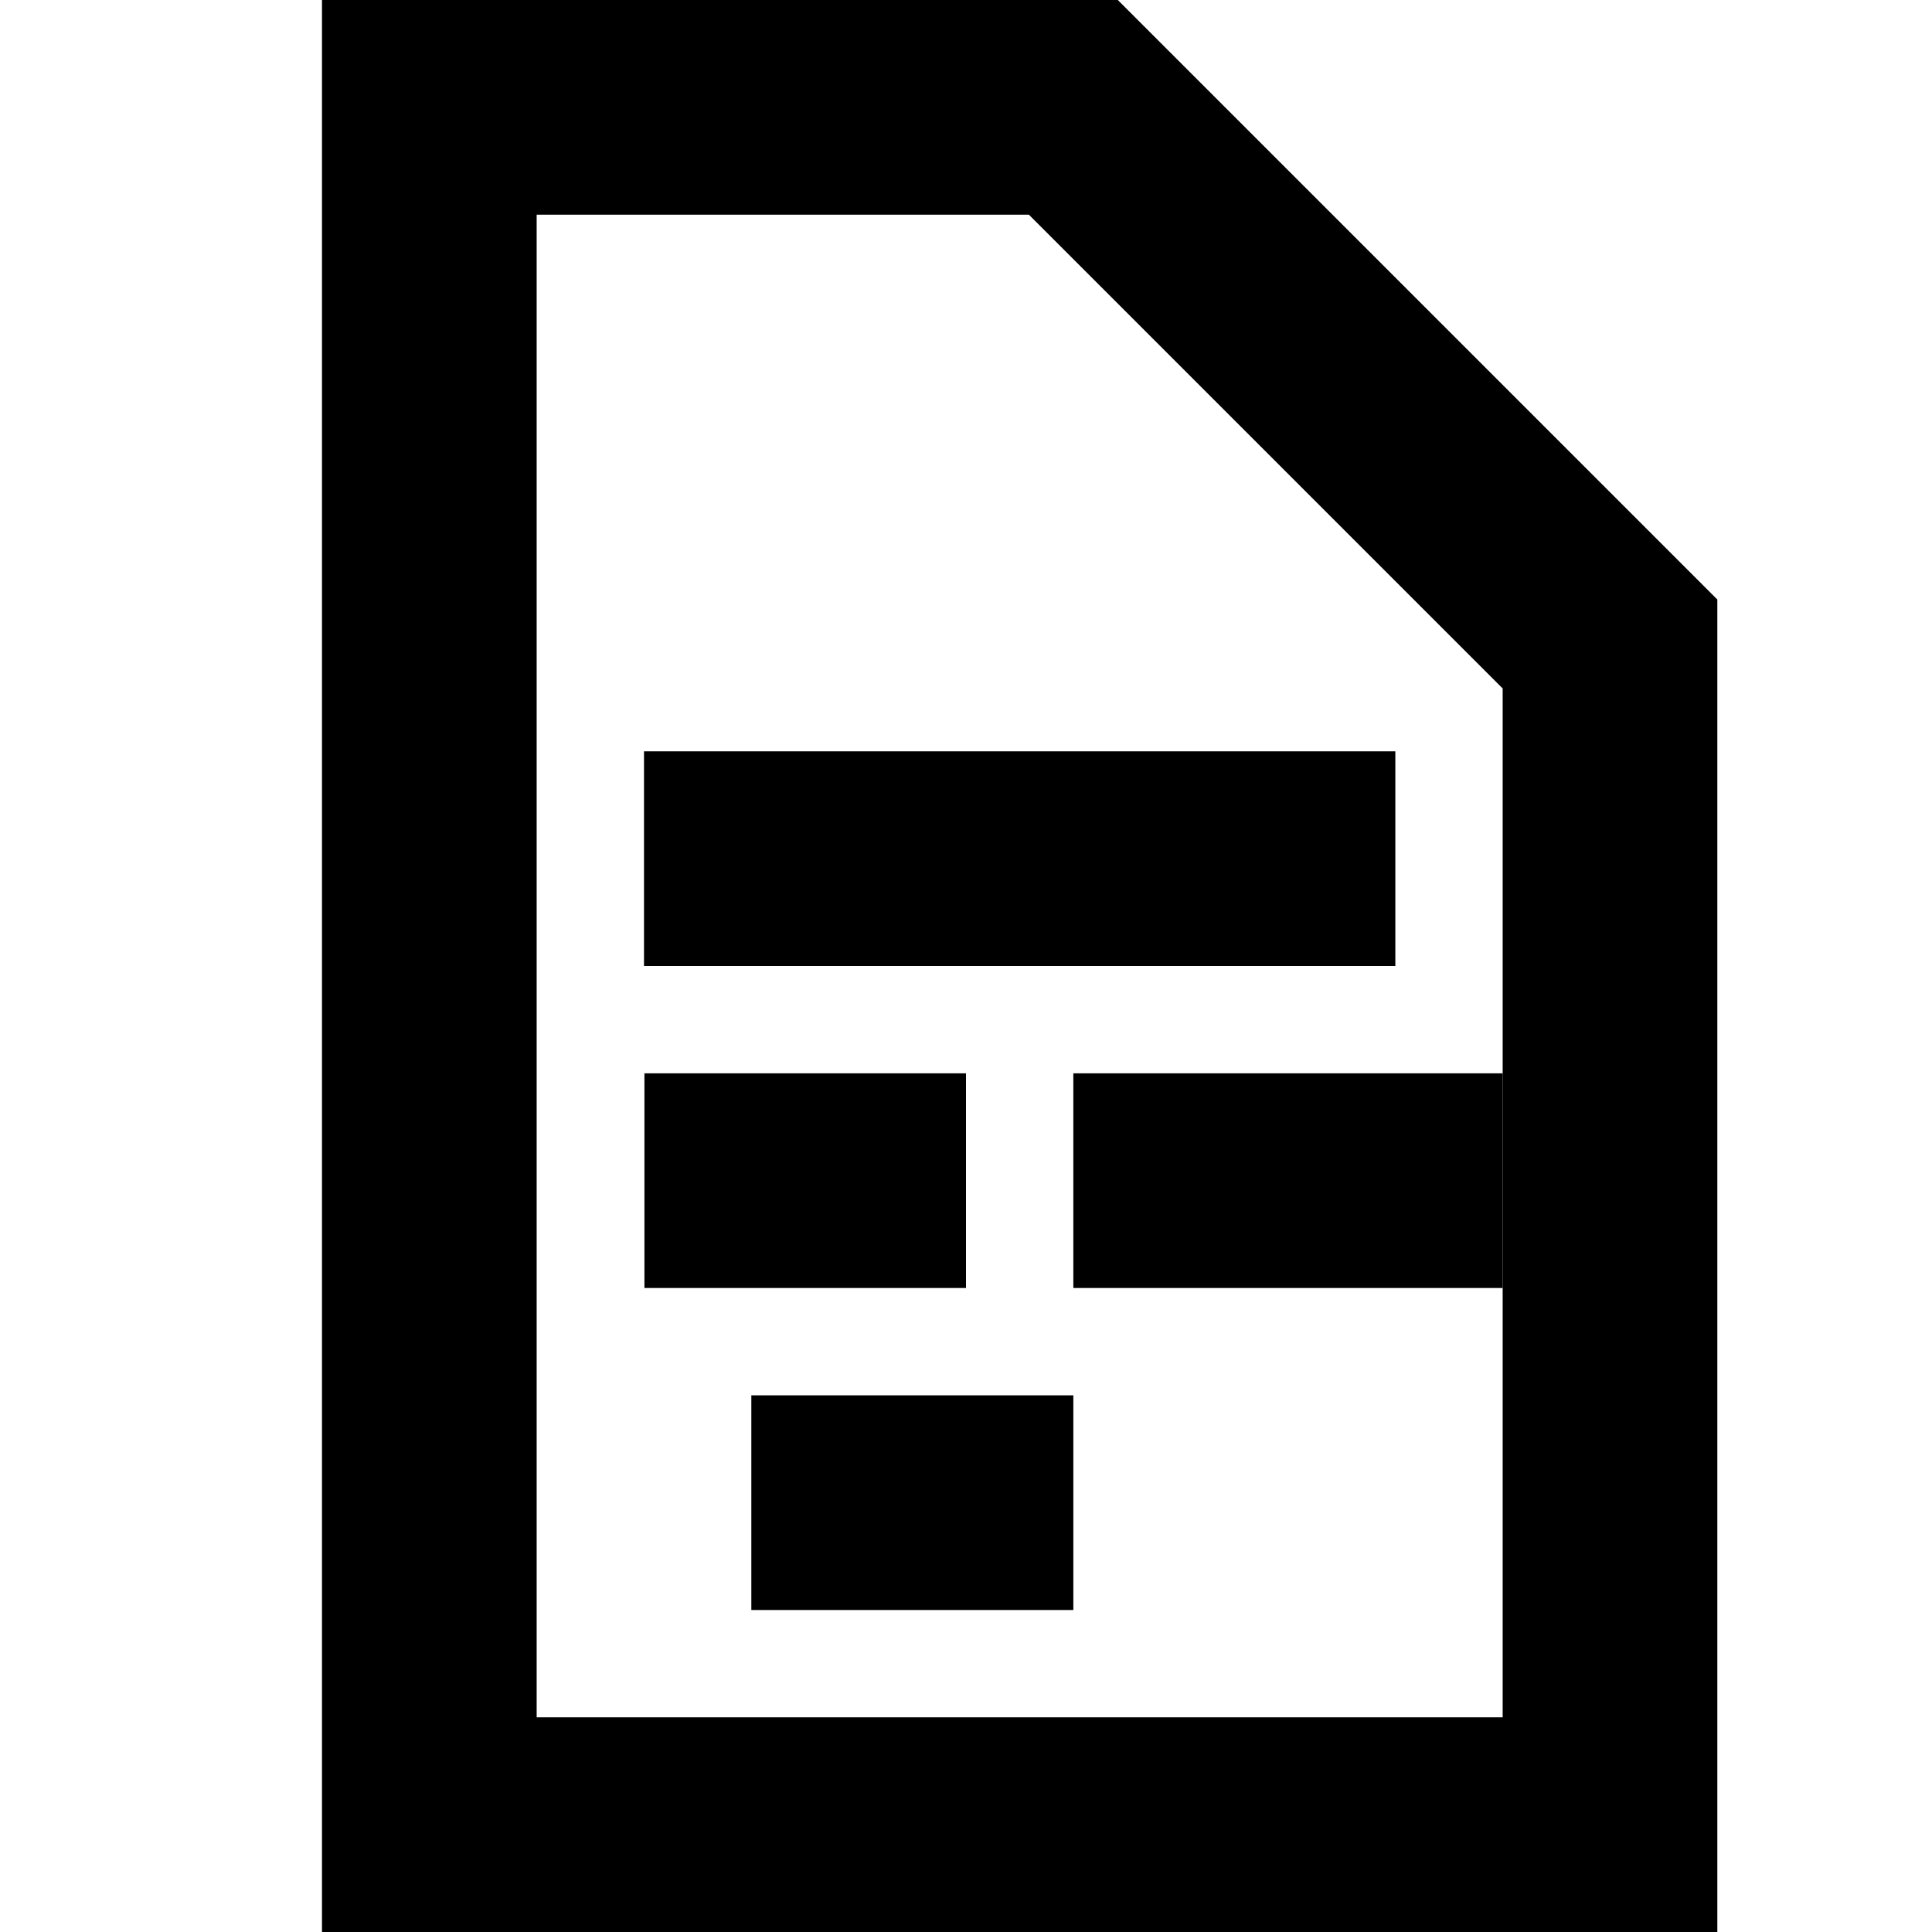 <?xml version="1.0" encoding="UTF-8" standalone="no"?><!DOCTYPE svg PUBLIC "-//W3C//DTD SVG 1.1//EN" "http://www.w3.org/Graphics/SVG/1.1/DTD/svg11.dtd"><svg width="18px" height="18px" version="1.1" xmlns="http://www.w3.org/2000/svg" xmlns:xlink="http://www.w3.org/1999/xlink" xml:space="preserve" xmlns:serif="http://www.serif.com/" style="fill-rule:evenodd;clip-rule:evenodd;stroke-linecap:square;stroke-miterlimit:2;"><path d="M15,17L4,17L4,1L10,1L15,6L15,17Z" style="fill:none;stroke:#000;stroke-width:2px;"/><path d="M7,8L12,8" style="fill:none;stroke:#000;stroke-width:2px;"/><path d="M7.004,11L8,11" style="fill:none;stroke:#000;stroke-width:2px;"/><path d="M11,11L13,11" style="fill:none;stroke:#000;stroke-width:2px;"/><path d="M7,14L10,14L7,14Z" style="fill:none;stroke:#000;stroke-width:2px;"/></svg>